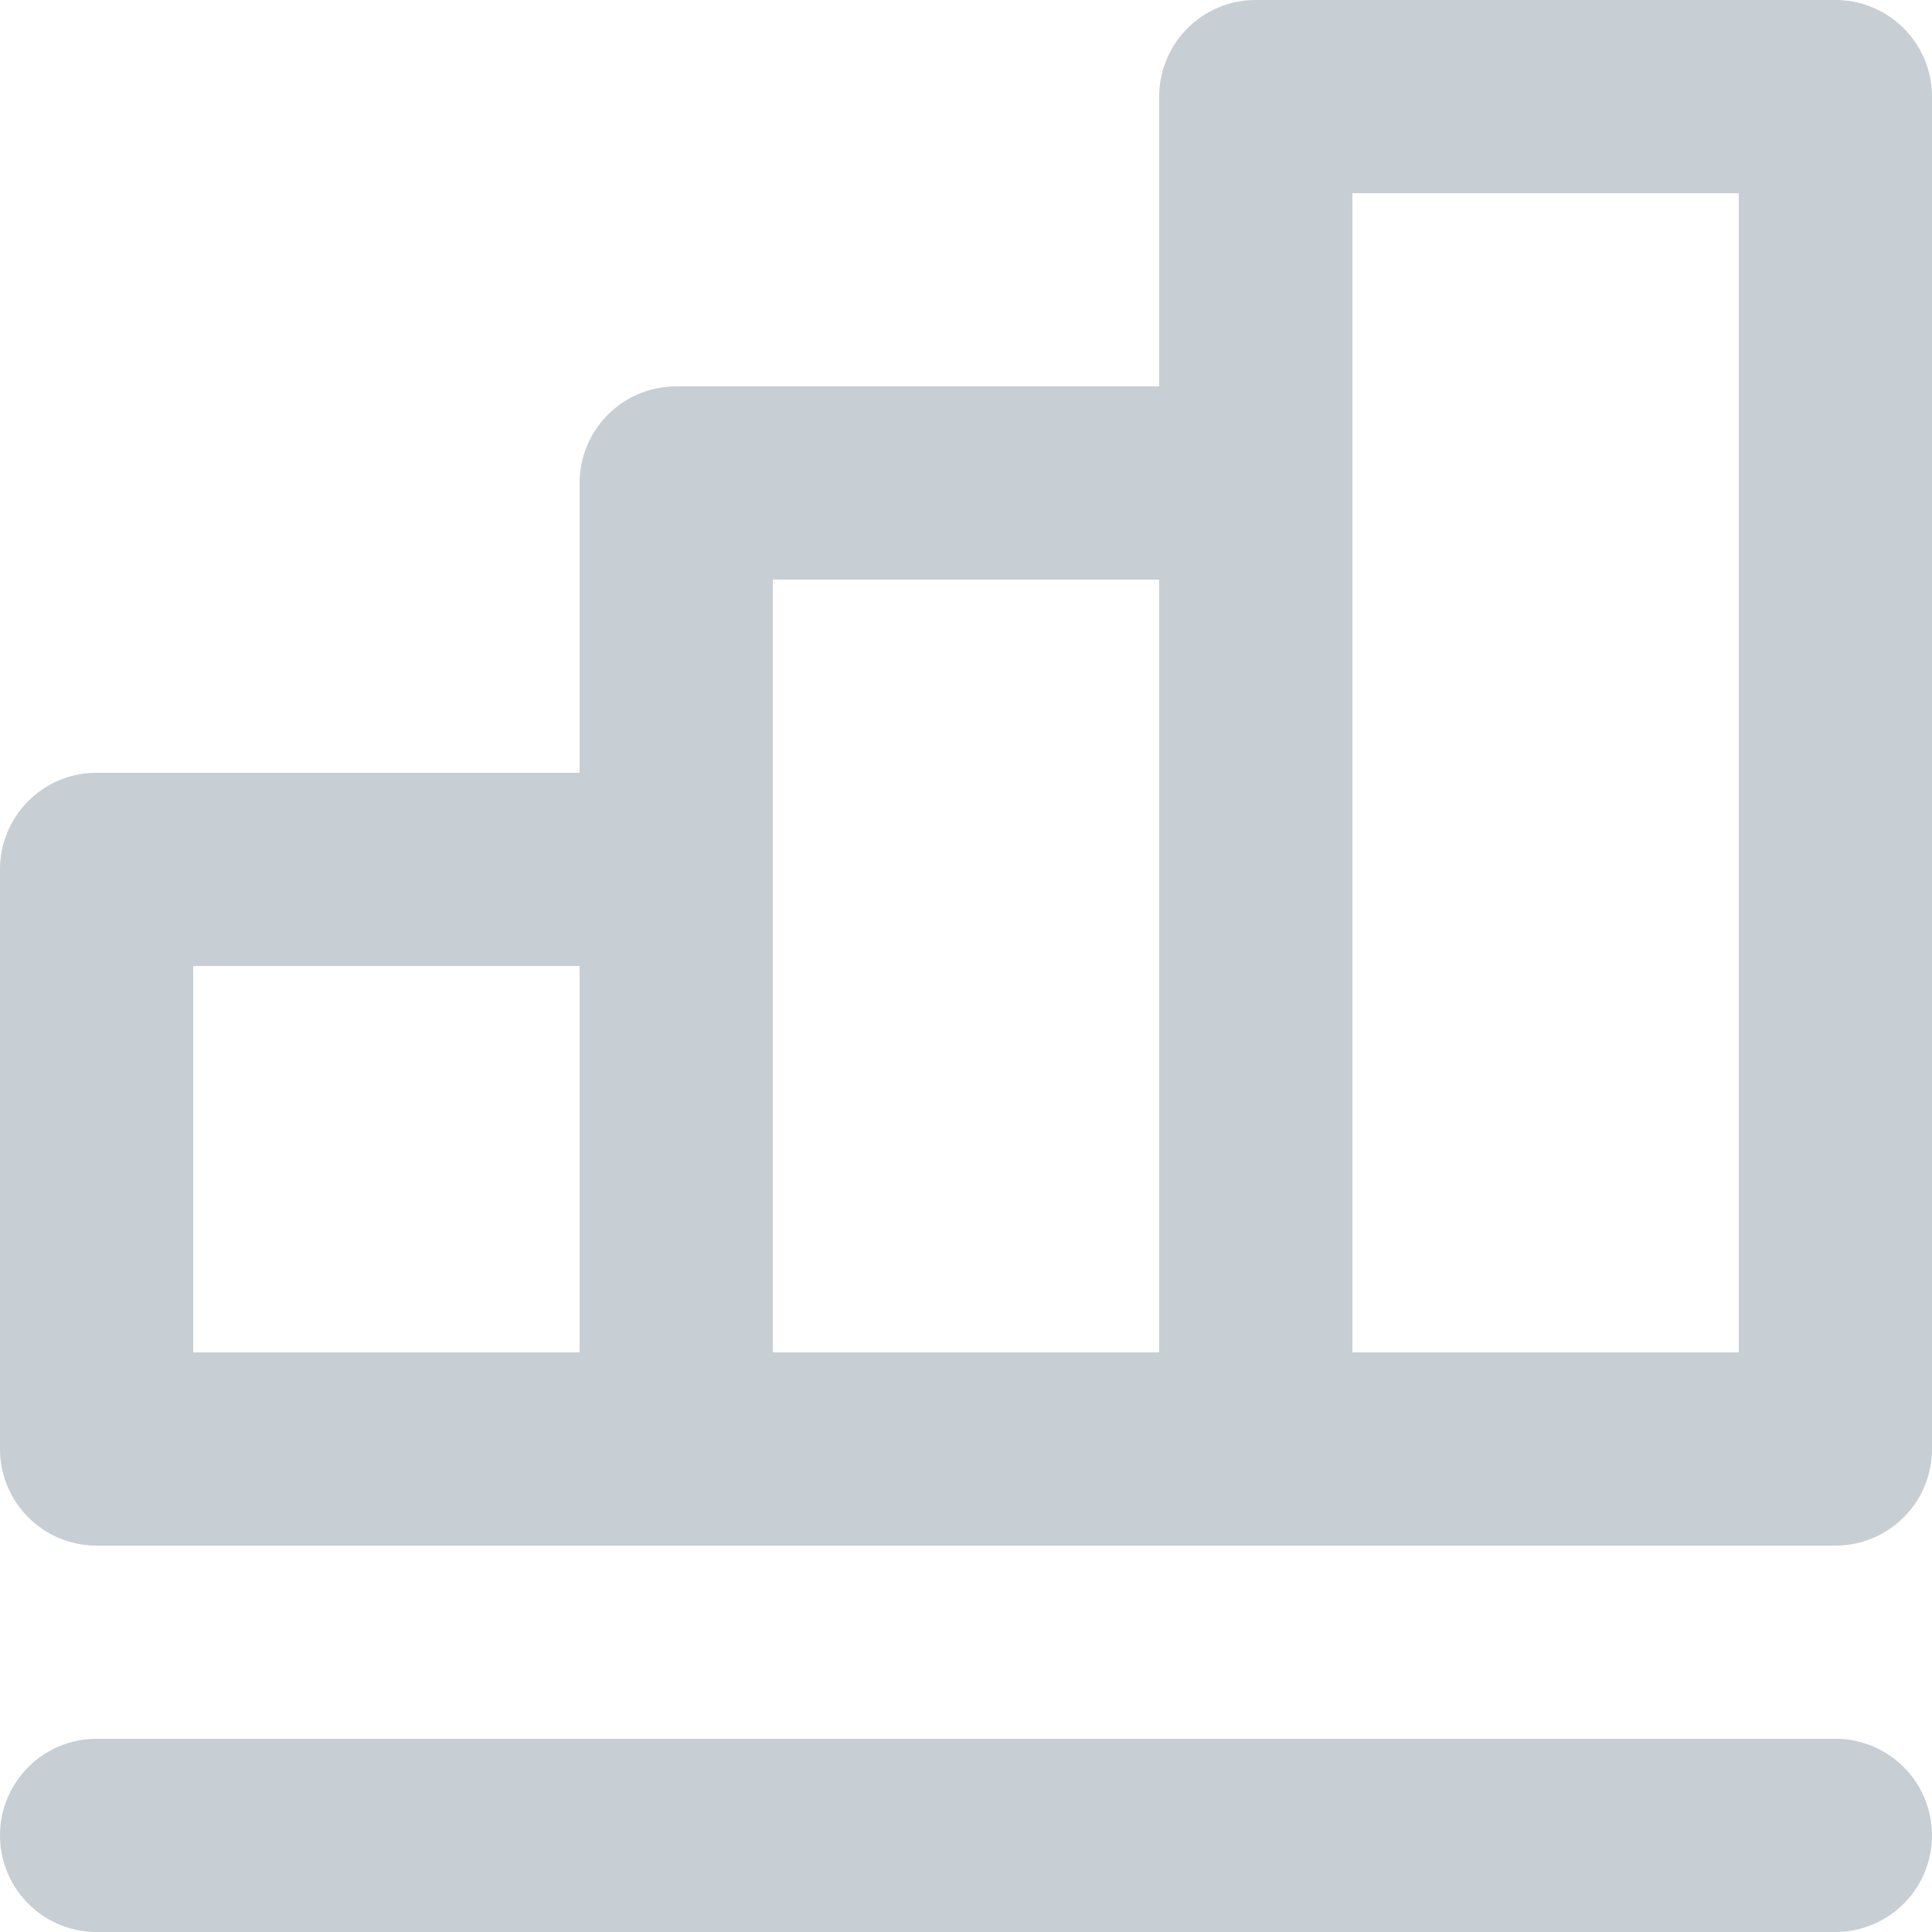 <svg xmlns="http://www.w3.org/2000/svg" width="44" height="44" viewBox="0 0 44 44">
  <defs>
    <style>
      .cls-1 {
        opacity: 0.51;
      }

      .cls-2 {
        fill: #919eab;
      }
    </style>
  </defs>
  <g id="Polaris-icon_Major_Mono_Analytics" data-name="Polaris-icon/Major/Mono/Analytics" class="cls-1">
    <path id="Shape" class="cls-2" d="M41.8,44H2.2a2.2,2.2,0,1,1,0-4.4H41.8a2.2,2.2,0,0,1,0,4.4Zm0-8.8H2.2A2.2,2.2,0,0,1,0,33V19.8a2.2,2.2,0,0,1,2.2-2.2h11V11a2.2,2.2,0,0,1,2.2-2.2h11V2.2A2.2,2.2,0,0,1,28.6,0H41.8A2.2,2.2,0,0,1,44,2.2V33A2.2,2.2,0,0,1,41.8,35.2ZM30.8,4.4V30.8h8.8V4.4ZM17.6,13.2V30.8h8.8V13.2ZM4.4,22v8.8h8.8V22Z"/>
  </g>
</svg>
